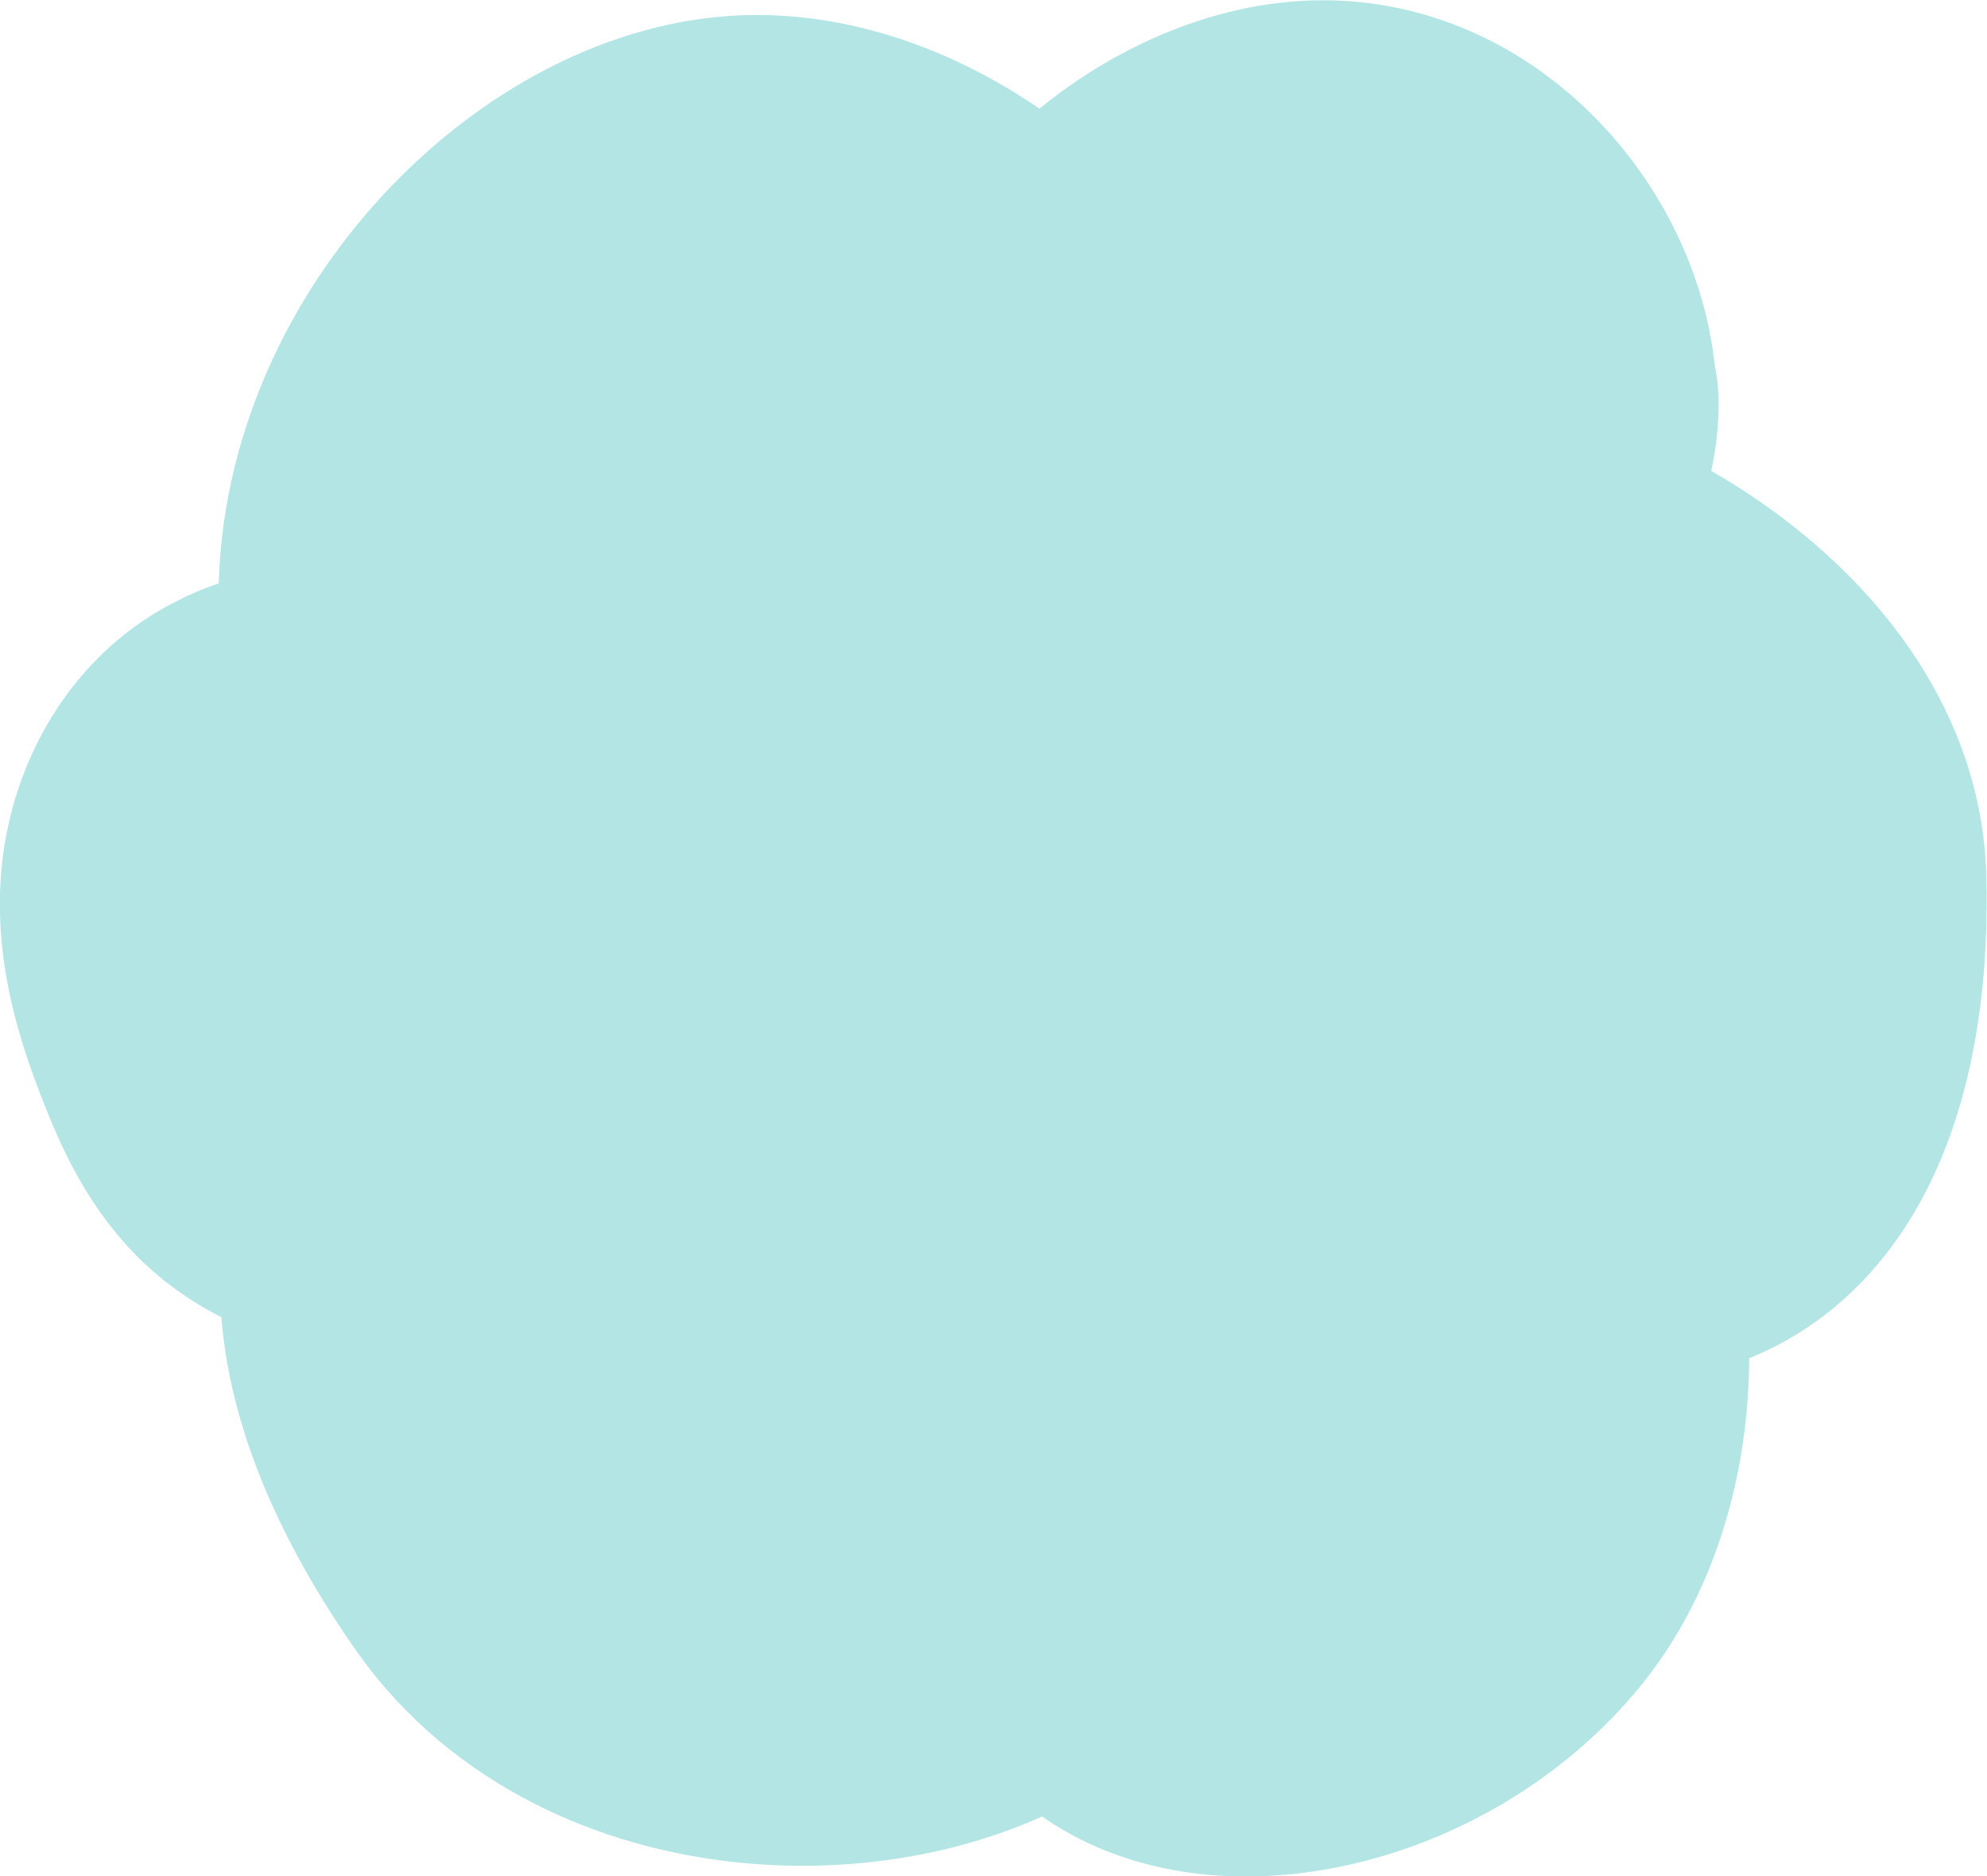 <?xml version="1.0" encoding="UTF-8"?>
<svg id="Camada_1" data-name="Camada 1" xmlns="http://www.w3.org/2000/svg" viewBox="0 0 152.52 144">
  <defs>
    <style>
      .cls-1 {
        fill: #b3e5e5;
      }

      .cls-2 {
        fill: none;
        stroke: #b3e5e5;
        stroke-linecap: round;
        stroke-linejoin: round;
        stroke-width: 30px;
      }
    </style>
  </defs>
  <path class="cls-1" d="m88.79,100.02c-7.32,9.18-6.33,22.03-.7,26.69,5.63,4.66,19,2.12,26.32-6.92,7.32-9.18,5.63-25.84,0-30.36-5.63-4.52-18.3,1.55-25.61,10.73v-.14Zm-9.01-7.49c1.97,1.41,4.36,1.55,6.61,1.41,3.94,0,8.3-.56,10.98-3.39,2.67-2.97,2.53-7.63,1.83-11.58-.84-4.8-2.96-10.03-7.46-12-3.24-1.41-6.9-.71-10.13.71-2.81,1.27-5.63,3.25-7.04,5.93-1.55,3.11-1.41,6.78-.28,10.03s3.24,6.07,5.49,8.76m-35.89-15.96c-.56-4.66-2.67-9.18-5.91-12.43-3.38-3.25-7.88-5.37-12.53-5.51-1.69,0-3.52.14-5.07.99-3.24,1.55-5.07,5.23-5.35,8.76-.28,3.53.84,7.2,2.11,10.45.99,2.54,2.11,5.23,4.08,7.2,3.8,3.67,9.85,3.81,14.36,1.27,4.5-2.54,8.58-5.65,8.44-10.87M116.8,30.96c0-7.34-6.61-15.96-15.2-15.96s-18.72,8.47-18.72,15.96,6.33,15.96,15.06,15.96,19-8.47,19-15.96h-.14Zm-32.23,13.7c0-15.82-14.5-28.53-26.46-28.53s-26.32,13.98-26.32,29.8,19.28,31.92,31.24,31.92,34.34-11.03,34.34-26.85l-12.81-6.34Zm40.81,46.32c8.73-.28,12.53-10.87,12.1-23.73-.56-12.85-18.15-22.6-26.88-22.17-8.73.28-14.64,9.6-14.21,22.46.56,12.85,20.27,23.73,28.99,23.44Zm-47.85,32.62c9.71-7.06,6.9-24.57-1.55-36.44-8.44-12-20.55-13.13-38-.56-9.71,6.92-6.76,19.49,1.69,31.49,8.44,12,28.15,12.57,37.86,5.51Z"/>
  <path class="cls-2" d="m79.78,92.54c1.97,1.41,4.36,1.55,6.61,1.41,3.94,0,8.3-.56,10.98-3.39,2.67-2.97,2.53-7.63,1.83-11.58-.84-4.8-2.96-10.03-7.46-12-3.24-1.41-6.9-.71-10.13.71-2.81,1.27-5.63,3.25-7.04,5.93-1.55,3.11-1.41,6.78-.28,10.03s3.24,6.07,5.49,8.76m-35.89-15.96c-.56-4.66-2.67-9.18-5.91-12.43-3.38-3.25-7.88-5.37-12.53-5.51-1.69,0-3.52.14-5.07.99-3.24,1.55-5.07,5.23-5.35,8.76-.28,3.53.84,7.2,2.11,10.45.99,2.54,2.11,5.23,4.08,7.2,3.8,3.67,9.85,3.81,14.36,1.27,4.5-2.54,8.58-5.65,8.44-10.87m44.75,23.73c-7.32,9.18-6.33,22.03-.7,26.69,5.63,4.66,19,2.12,26.32-6.92,7.32-9.18,5.63-25.84,0-30.36-5.63-4.52-18.3,1.55-25.61,10.73v-.14Zm28.01-69.06c0-7.34-6.61-15.96-15.2-15.96s-18.72,8.47-18.72,15.96,6.33,15.96,15.06,15.96,19-8.47,19-15.96h-.14Zm-32.23,13.7c0-15.82-14.5-28.53-26.46-28.53s-26.32,13.98-26.32,29.8,19.28,31.92,31.24,31.92,34.34-11.03,34.34-26.85l-12.81-6.34Zm40.81,46.32c8.73-.28,12.53-10.87,12.1-23.73-.56-12.85-18.15-22.6-26.88-22.17-8.73.28-14.64,9.6-14.21,22.46.56,12.85,20.27,23.73,28.99,23.44Zm-47.85,32.62c9.71-7.06,6.9-24.57-1.55-36.44-8.44-12-20.55-13.13-38-.56-9.71,6.92-6.76,19.49,1.69,31.49,8.44,12,28.15,12.57,37.86,5.51Z"/>
</svg>